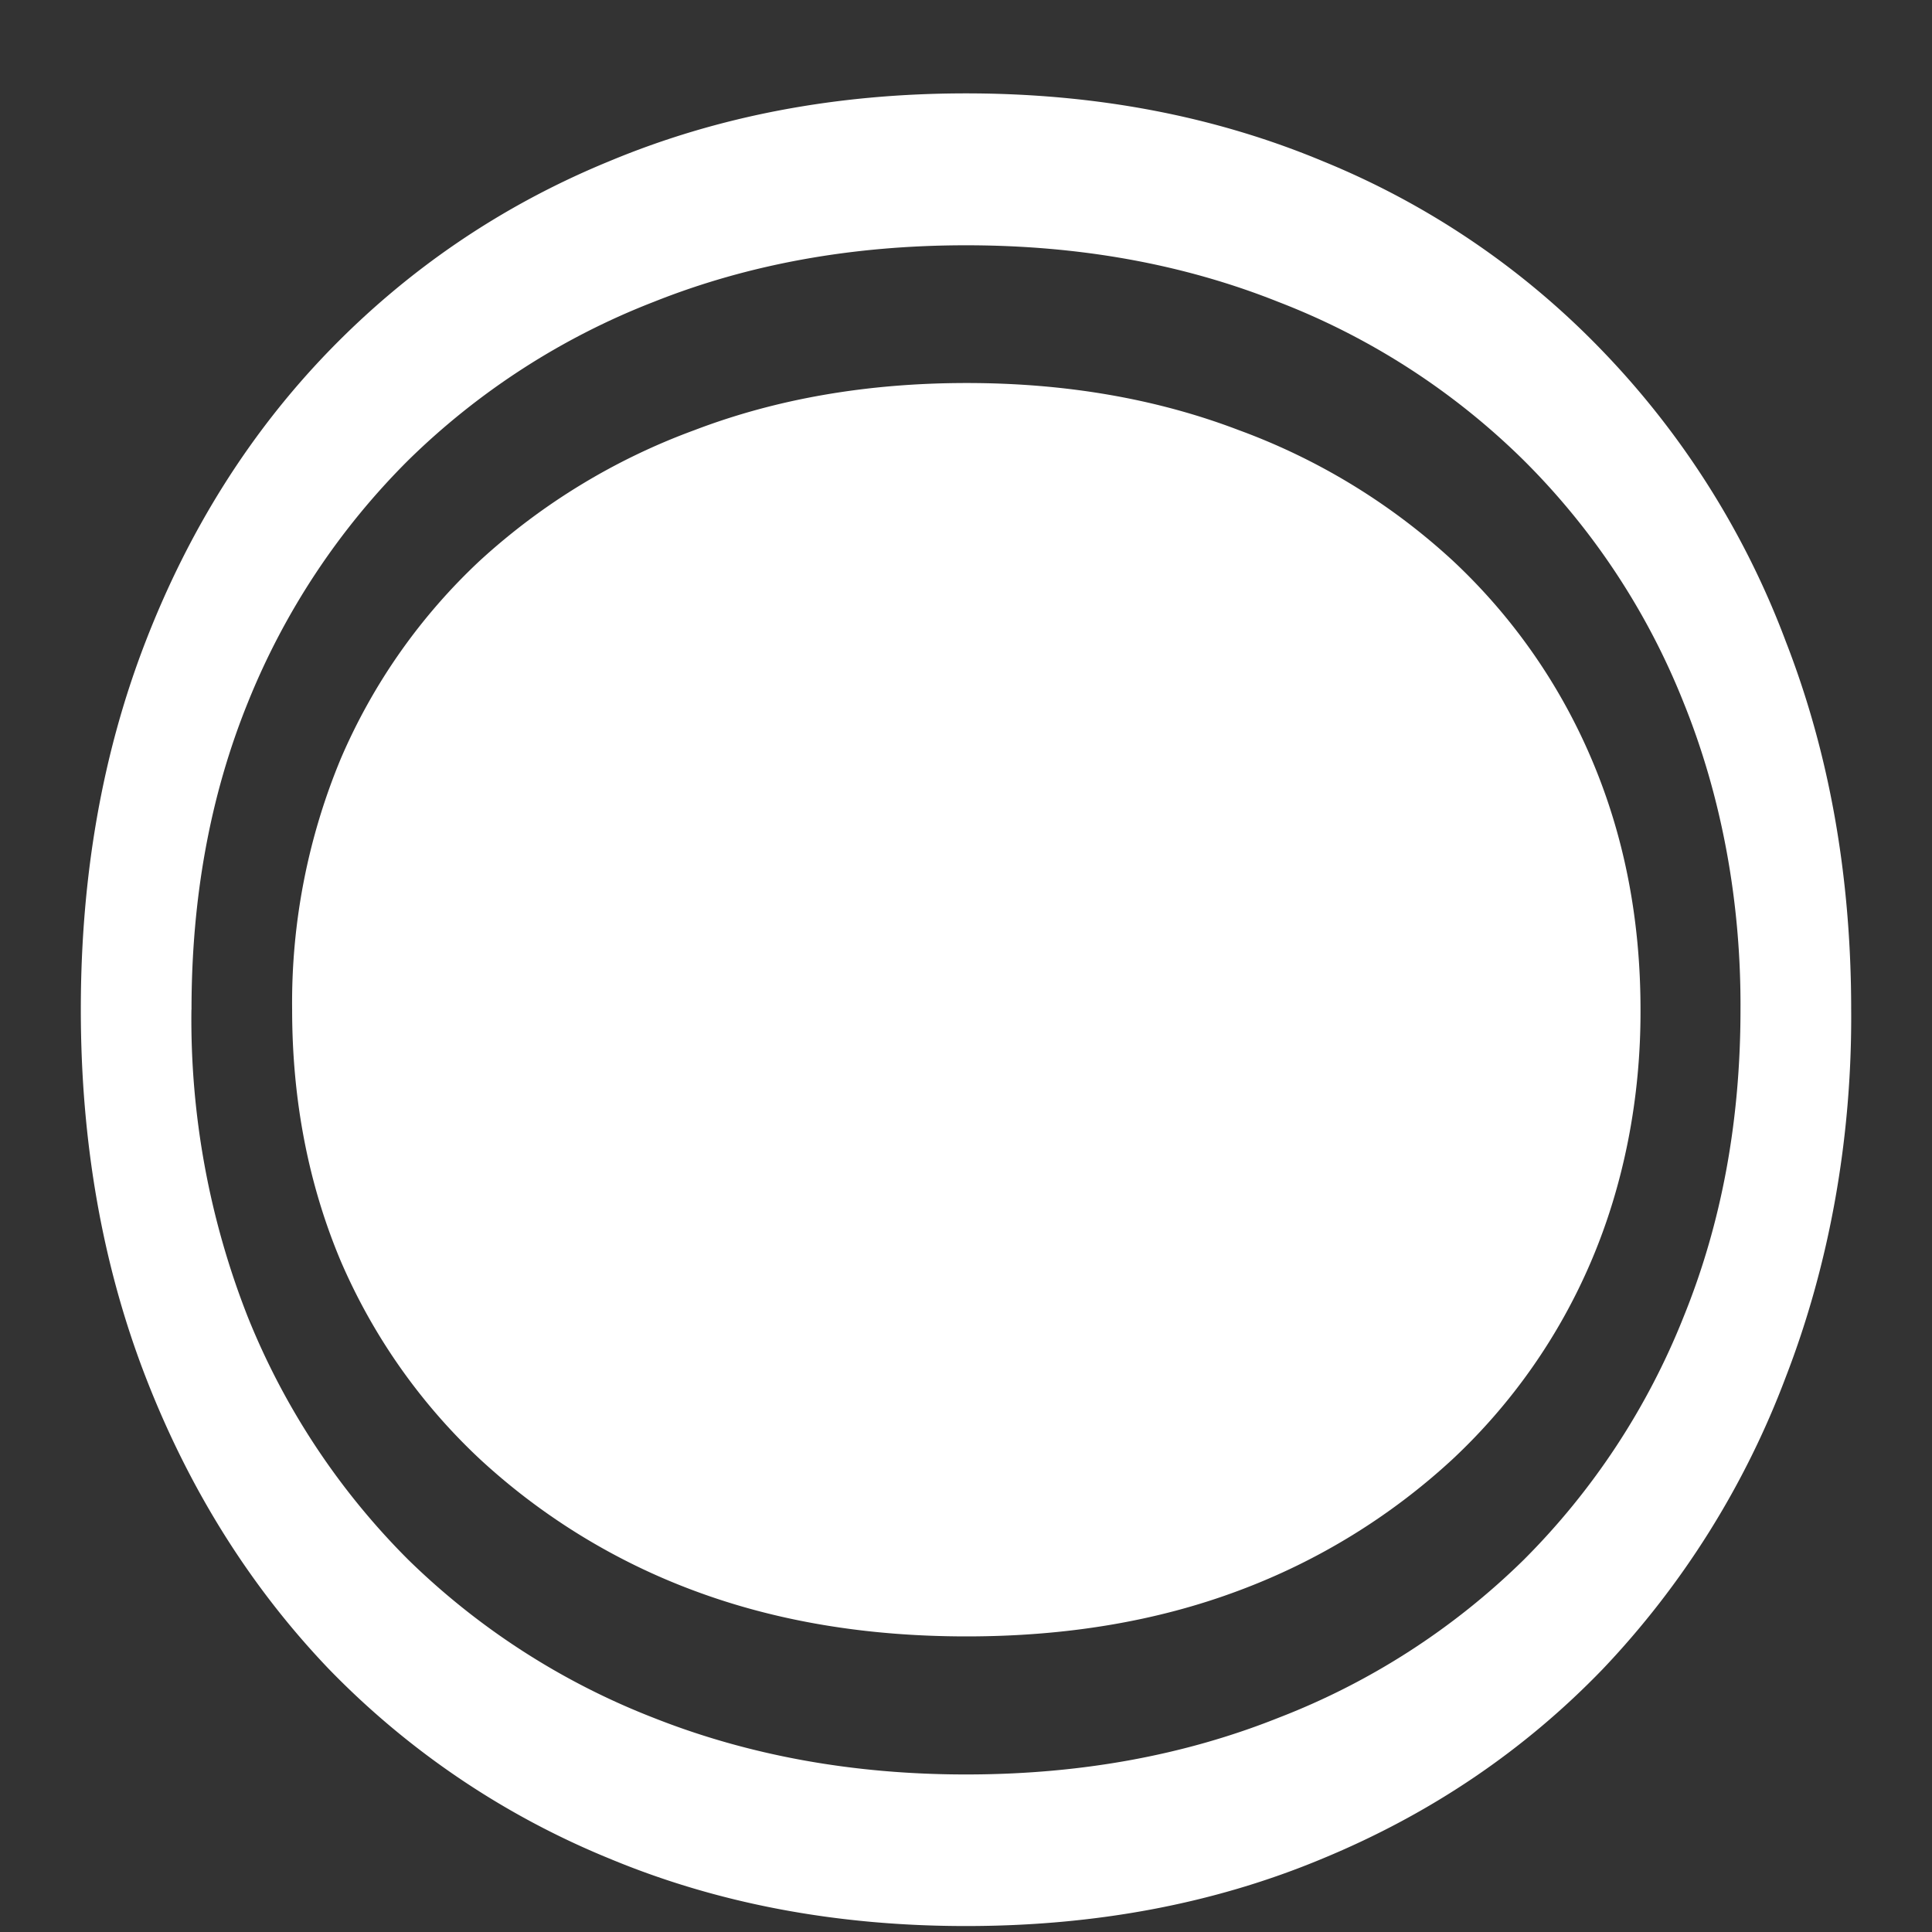 <svg xmlns="http://www.w3.org/2000/svg" width="24" height="24"><rect width="100%" height="100%" fill="#333333" stroke="none"/><path style="stroke:none;fill-rule:nonzero;fill:#fff;fill-opacity:1" d="M1.004 12.543c0 1.652.27 3.18.805 4.562.539 1.391 1.296 2.602 2.273 3.625a10.258 10.258 0 0 0 3.484 2.356c1.348.562 2.825.84 4.434.84 1.613 0 3.09-.278 4.434-.84 1.34-.555 2.5-1.34 3.476-2.352a10.763 10.763 0 0 0 2.274-3.629c.543-1.402.824-2.972.812-4.562 0-1.664-.273-3.191-.812-4.574a10.511 10.511 0 0 0-2.274-3.606 10.107 10.107 0 0 0-3.476-2.36C15.09 1.442 13.614 1.16 12 1.16c-1.61 0-3.086.281-4.434.844-1.34.55-2.5 1.344-3.484 2.36-.977 1.011-1.734 2.214-2.273 3.605-.536 1.383-.805 2.906-.805 4.57Zm1.375 0c0-1.387.23-2.656.7-3.816A8.972 8.972 0 0 1 5.07 5.719 8.998 8.998 0 0 1 8.121 3.75c1.176-.469 2.469-.703 3.879-.703 1.41 0 2.703.234 3.879.703a8.885 8.885 0 0 1 3.05 1.969 8.856 8.856 0 0 1 1.985 3.008c.473 1.168.715 2.48.707 3.816 0 1.379-.234 2.652-.707 3.816a8.927 8.927 0 0 1-1.984 3.016 8.933 8.933 0 0 1-3.051 1.965c-1.176.469-2.469.703-3.879.703-1.41 0-2.703-.238-3.879-.703a9.047 9.047 0 0 1-3.05-1.965 9.005 9.005 0 0 1-1.993-3.016 10.085 10.085 0 0 1-.7-3.816Zm1.25 0c0 1.125.203 2.172.605 3.125a7.34 7.34 0 0 0 1.73 2.46 8.051 8.051 0 0 0 2.653 1.63c1.024.383 2.153.57 3.39.57 1.235 0 2.364-.187 3.384-.57a8.051 8.051 0 0 0 2.652-1.63 7.264 7.264 0 0 0 1.723-2.46c.406-.95.617-2.027.613-3.125 0-1.137-.207-2.176-.613-3.125a7.249 7.249 0 0 0-1.723-2.457 7.96 7.96 0 0 0-2.652-1.617c-1.02-.39-2.149-.586-3.383-.586-1.23 0-2.36.195-3.383.586a8.036 8.036 0 0 0-2.66 1.617 7.302 7.302 0 0 0-1.73 2.46 7.884 7.884 0 0 0-.606 3.122Zm0 0"/></svg>